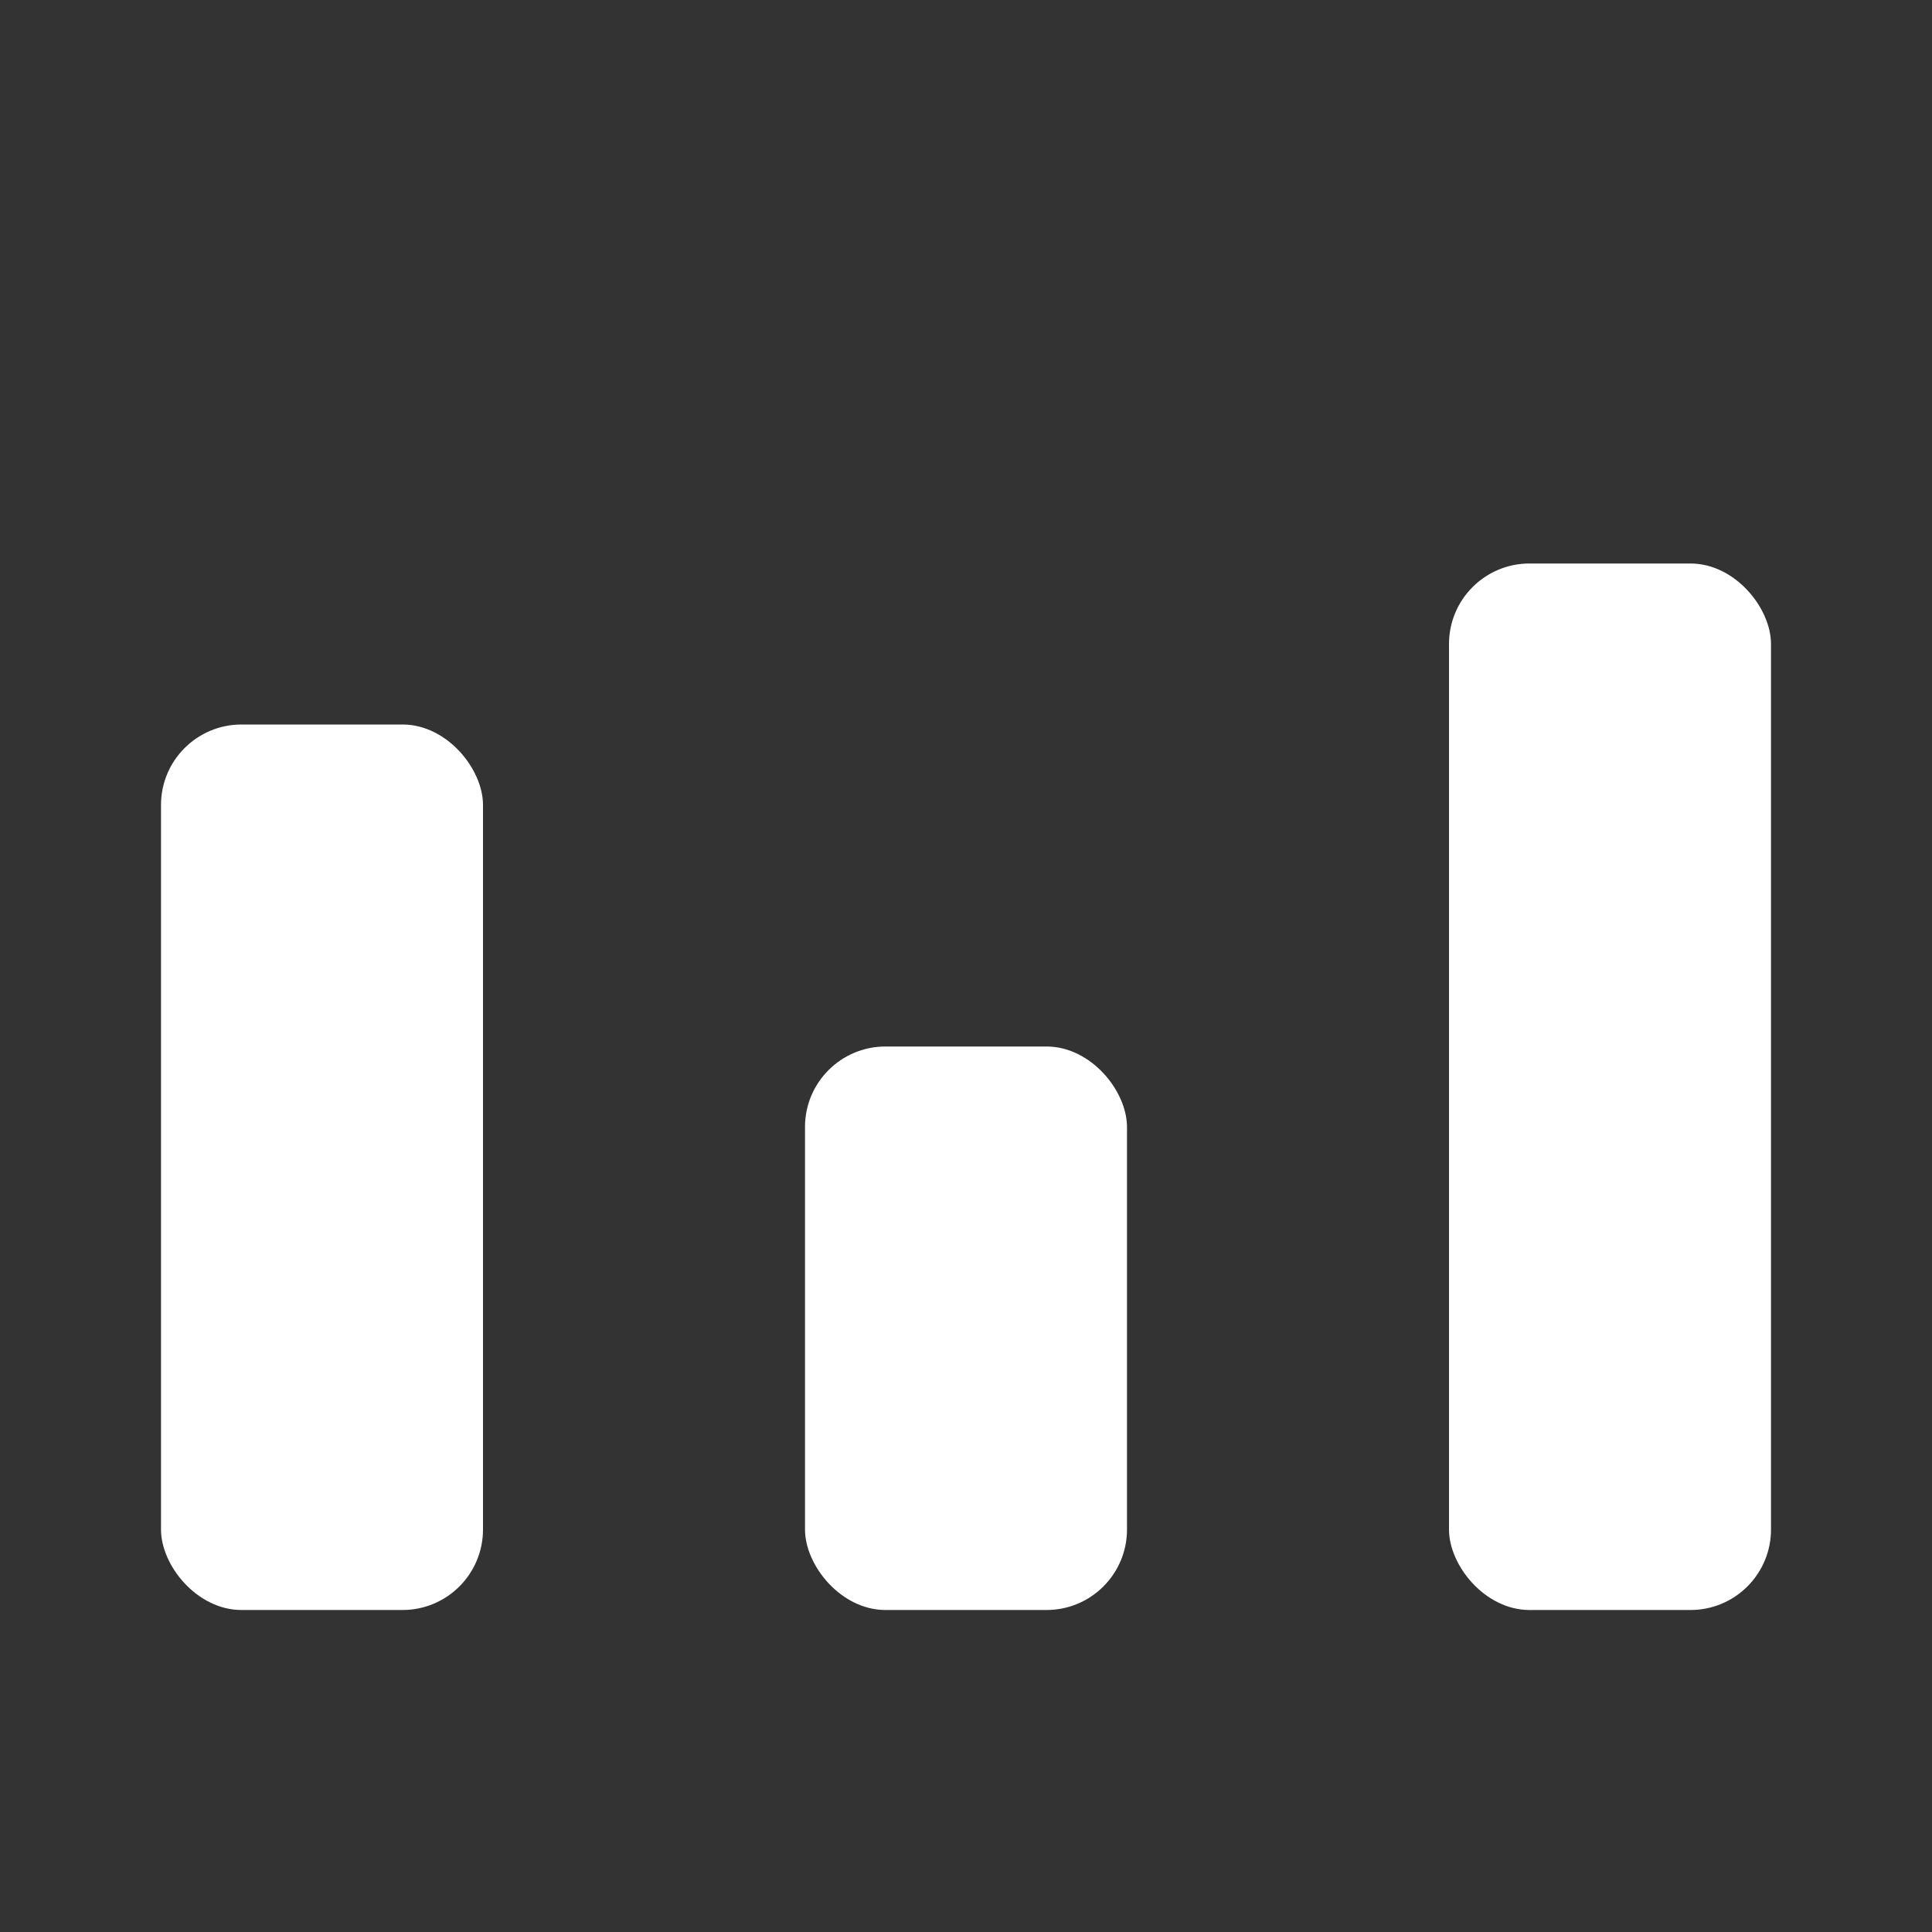 <svg width="24" height="24" viewBox="0 0 24 24" fill="none" xmlns="http://www.w3.org/2000/svg">
<rect x="0" y="0" width="24" height="24" fill="#333333" stroke="none"/>
<rect x="18" y="7" width="4" height="13" rx="1" fill="white"/>
<rect x="10" y="13" width="4" height="7" rx="1" fill="white"/>
<rect x="2" y="9" width="4" height="11" rx="1" fill="white"/>
</svg>
